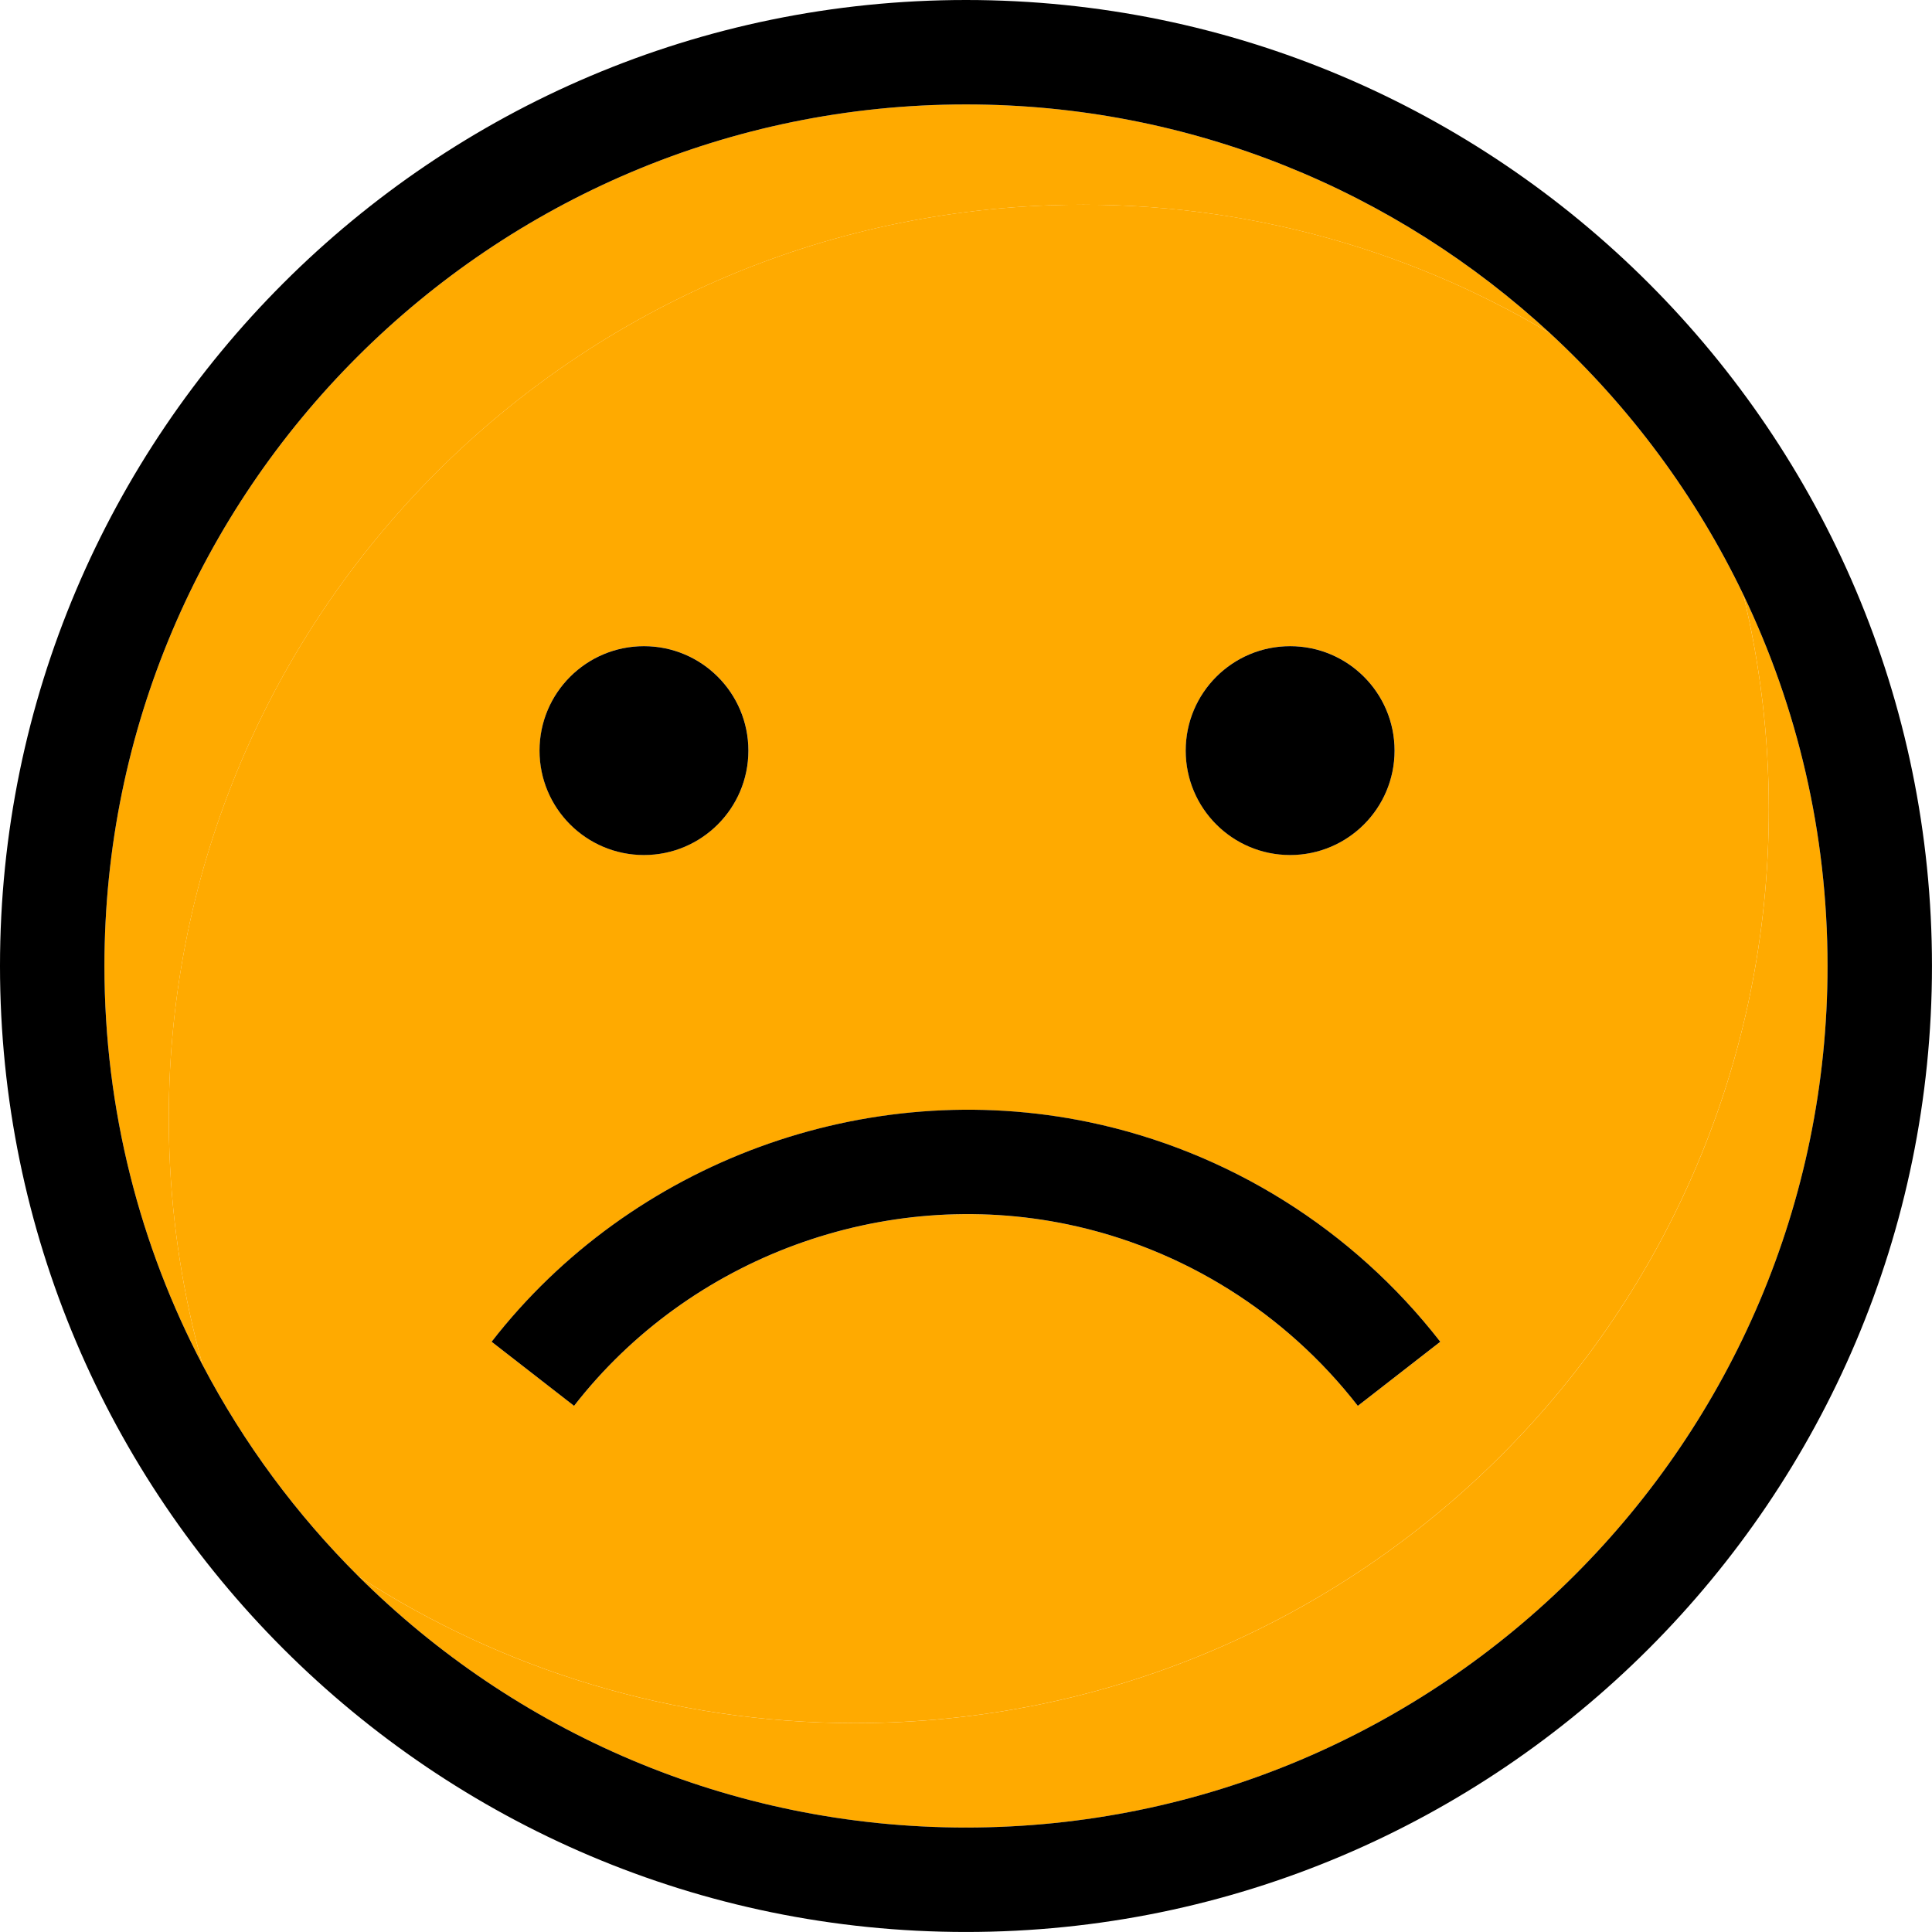 <svg width="148" height="148" viewBox="0 0 148 148" version="1.1" xmlns="http://www.w3.org/2000/svg" xmlns:xlink="http://www.w3.org/1999/xlink">
<title>sad 2</title>
<desc>Created using Figma</desc>
<g id="Canvas" transform="translate(-561 800)">
<g id="sad 2">
<g id="Canvas">
<g id="sad">
<g id="Shape">
<g id="Vector">
<use xlink:href="#path0_fill" transform="translate(573.93 -784.32)" fill="#FFAA00"/>
</g>
</g>
<g id="Shape">
<g id="Vector">
<use xlink:href="#path1_fill" transform="translate(588.49 -754.45)" fill="#FFAA00"/>
</g>
</g>
<g id="Shape">
<g id="Vector">
<use xlink:href="#path2_fill" transform="translate(569 -792)" fill="#FFAA00"/>
</g>
</g>
<g id="Shape">
<g id="Vector">
<use xlink:href="#path3_fill" transform="translate(561 -800)"/>
</g>
</g>
<g id="Shape">
<g id="Vector">
<use xlink:href="#path4_fill" transform="translate(598.66 -714.99)"/>
</g>
</g>
<g id="Oval">
<g id="Vector">
<use xlink:href="#path5_fill" transform="translate(602.33 -750.5)"/>
</g>
</g>
<g id="Oval">
<g id="Vector">
<use xlink:href="#path5_fill" transform="translate(651.83 -750.5)"/>
</g>
</g>
</g>
</g>
</g>
</g>
<defs>
<path id="path0_fill" fill-rule="evenodd" d="M 122.568 46.317C 122.568 40.65 121.886 35.143 120.614 29.867C 116.98 22.291 111.939 15.513 105.835 9.869C 94.64 3.181 81.452 -0.464 67.45 0.047C 28.816 1.455 -1.361 33.916 0.047 72.55C 0.254 78.202 1.132 83.669 2.591 88.886C 5.742 94.891 9.789 100.355 14.558 105.096C 25.504 112.191 38.553 116.316 52.569 116.316C 91.228 116.316 122.568 84.976 122.568 46.317ZM 85.903 33.817C 90.321 33.817 93.903 37.399 93.903 41.817C 93.903 46.235 90.321 49.817 85.903 49.817C 81.485 49.817 77.903 46.235 77.903 41.817C 77.903 37.399 81.485 33.817 85.903 33.817ZM 36.403 33.817C 40.821 33.817 44.403 37.399 44.403 41.817C 44.403 46.235 40.821 49.817 36.403 49.817C 31.985 49.817 28.403 46.235 28.403 41.817C 28.403 37.399 31.985 33.817 36.403 33.817ZM 31.049 92.016L 24.733 87.106C 35.453 73.317 53.429 66.718 70.526 70.291C 81.157 72.514 90.703 78.486 97.404 87.106L 91.089 92.016C 85.55 84.892 77.665 79.957 68.889 78.122C 54.761 75.167 39.907 80.622 31.049 92.016Z"/>
<path id="path1_fill" fill-rule="evenodd" d="M 106.057 0C 107.329 5.277 108.01 10.783 108.01 16.45C 108.01 55.109 76.671 86.449 38.011 86.449C 23.995 86.449 10.946 82.323 0 75.229C 11.94 87.101 28.383 94.449 46.511 94.449C 82.903 94.449 112.51 64.842 112.51 28.45C 112.51 18.269 110.191 8.62 106.057 0Z"/>
<path id="path2_fill" fill-rule="evenodd" d="M 72.38 7.729C 86.383 7.218 99.57 10.863 110.766 17.55C 98.993 6.664 83.26 0 65.999 0C 29.607 0 0 29.607 0 65.999C 0 77.023 2.721 87.424 7.521 96.568C 6.062 91.351 5.184 85.883 4.978 80.231C 3.57 41.598 33.746 9.137 72.38 7.729Z"/>
<path id="path3_fill" fill-rule="evenodd" d="M 73.999 0C 33.196 0 0 33.196 0 73.999C 0 114.802 33.196 147.998 73.999 147.998C 114.802 147.998 147.998 114.802 147.998 73.999C 147.998 33.196 114.802 0 73.999 0ZM 73.999 139.998C 55.87 139.998 39.428 132.65 27.488 120.778C 22.72 116.037 18.672 110.573 15.521 104.568C 10.721 95.424 8 85.023 8 73.999C 8 37.607 37.607 8 73.999 8C 91.26 8 106.993 14.664 118.766 25.551C 124.87 31.195 129.91 37.973 133.545 45.549C 137.68 54.169 139.998 63.818 139.998 73.999C 139.998 110.391 110.391 139.998 73.999 139.998Z"/>
<path id="path4_fill" fill-rule="evenodd" d="M 44.156 8.789C 52.933 10.625 60.817 15.559 66.356 22.684L 72.671 17.774C 65.971 9.154 56.425 3.182 45.794 0.958C 28.696 -2.615 10.72 3.984 0 17.774L 6.316 22.684C 15.175 11.289 30.028 5.834 44.156 8.789Z"/>
<path id="path5_fill" fill-rule="evenodd" d="M 8 16C 12.418 16 16 12.418 16 8C 16 3.582 12.418 0 8 0C 3.582 0 0 3.582 0 8C 0 12.418 3.582 16 8 16Z"/>
</defs>
</svg>
